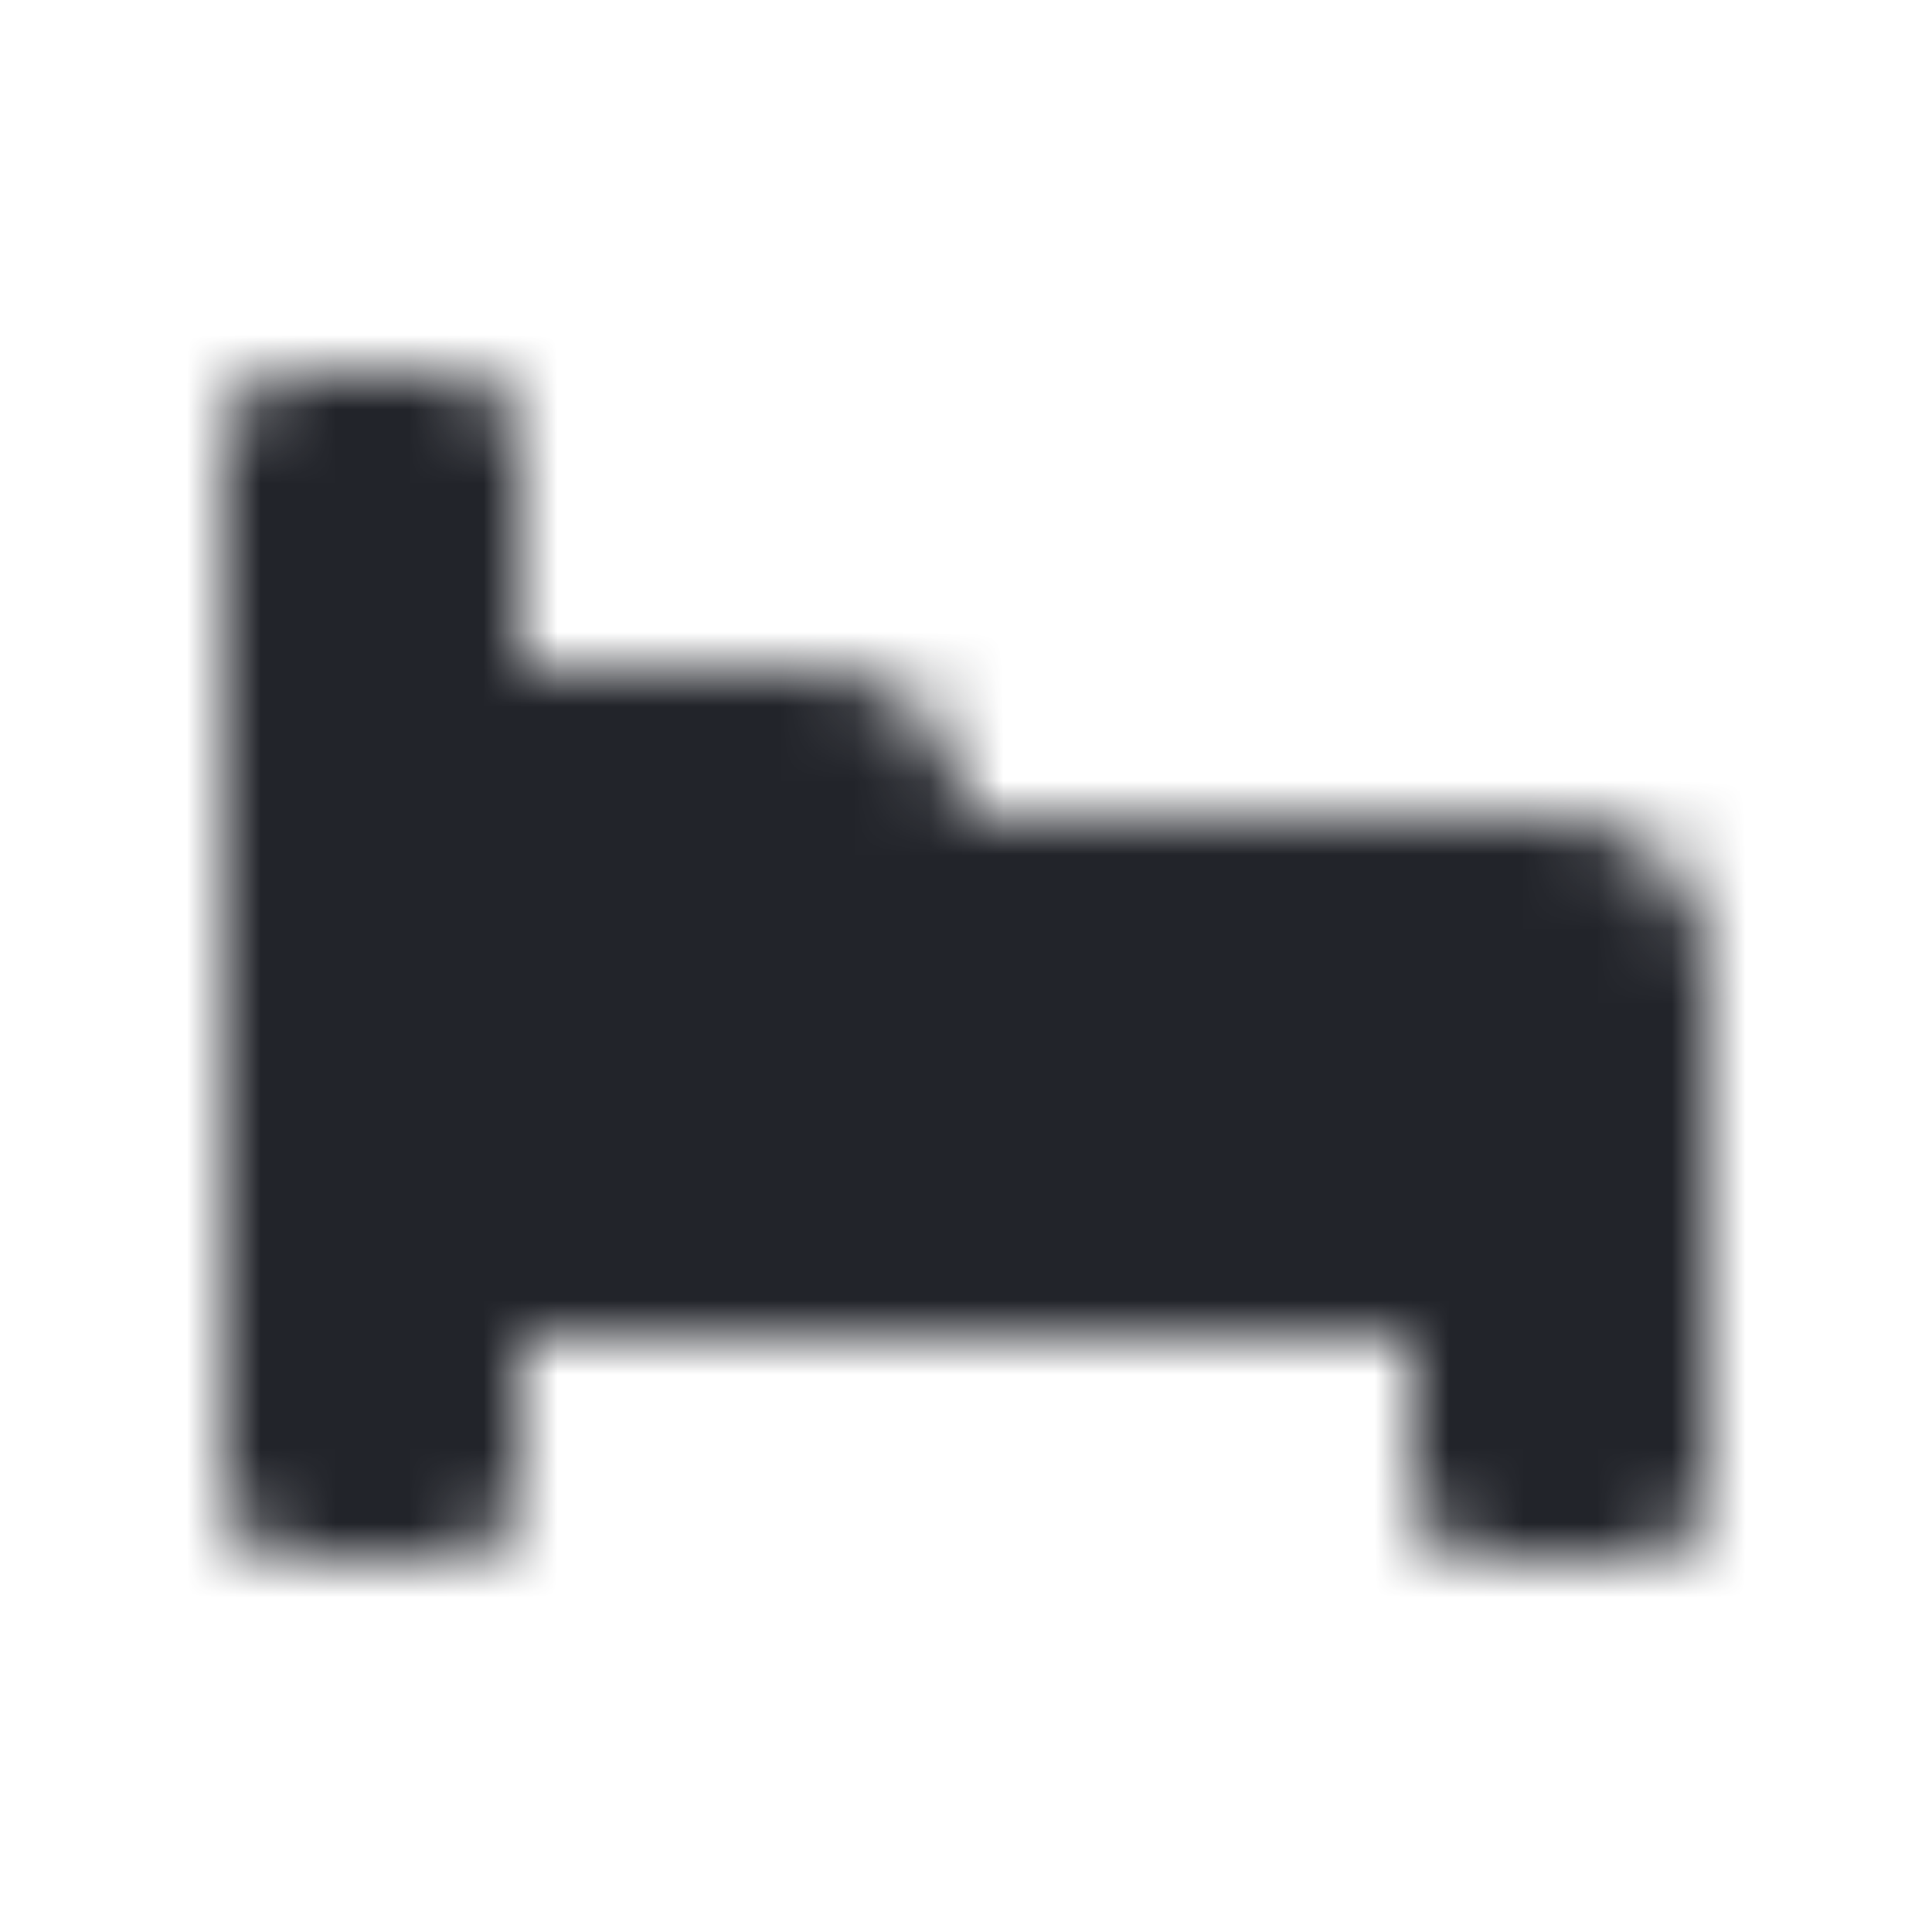 <?xml version="1.0" encoding="UTF-8"?>
<svg width="26px" height="26px" viewBox="0 0 26 26" version="1.1" xmlns="http://www.w3.org/2000/svg" xmlns:xlink="http://www.w3.org/1999/xlink">
    <!-- Generator: Sketch 52.6 (67491) - http://www.bohemiancoding.com/sketch -->
    <title>Icons/Bed</title>
    <desc>Created with Sketch.</desc>
    <defs>
        <path d="M7,9 L11,9 C12.105,9 13,9.895 13,11 L21,11 C22.105,11 23,11.895 23,13 L23,16 L23,20 C23,20.552 22.552,21 22,21 L21,21 L20,21 C19.448,21 19,20.552 19,20 L19,18 L7,18 L7,20 C7,20.552 6.552,21 6,21 L4,21 C3.448,21 3,20.552 3,20 L3,6 C3,5.448 3.448,5 4,5 L6,5 C6.552,5 7,5.448 7,6 L7,9 Z" id="path-1"></path>
    </defs>
    <g id="Icons/Bed" stroke="none" stroke-width="1" fill="none" fill-rule="evenodd">
        <rect fill="#FFFFFF" x="0" y="0" width="26" height="26"></rect>
        <mask id="mask-2" fill="white">
            <use xlink:href="#path-1"></use>
        </mask>
        <g id="Combined-Shape"></g>
        <g id="Colors/Black" mask="url(#mask-2)" fill="#22242A">
            <rect id="Color" x="0" y="0" width="26" height="26"></rect>
        </g>
    </g>
</svg>